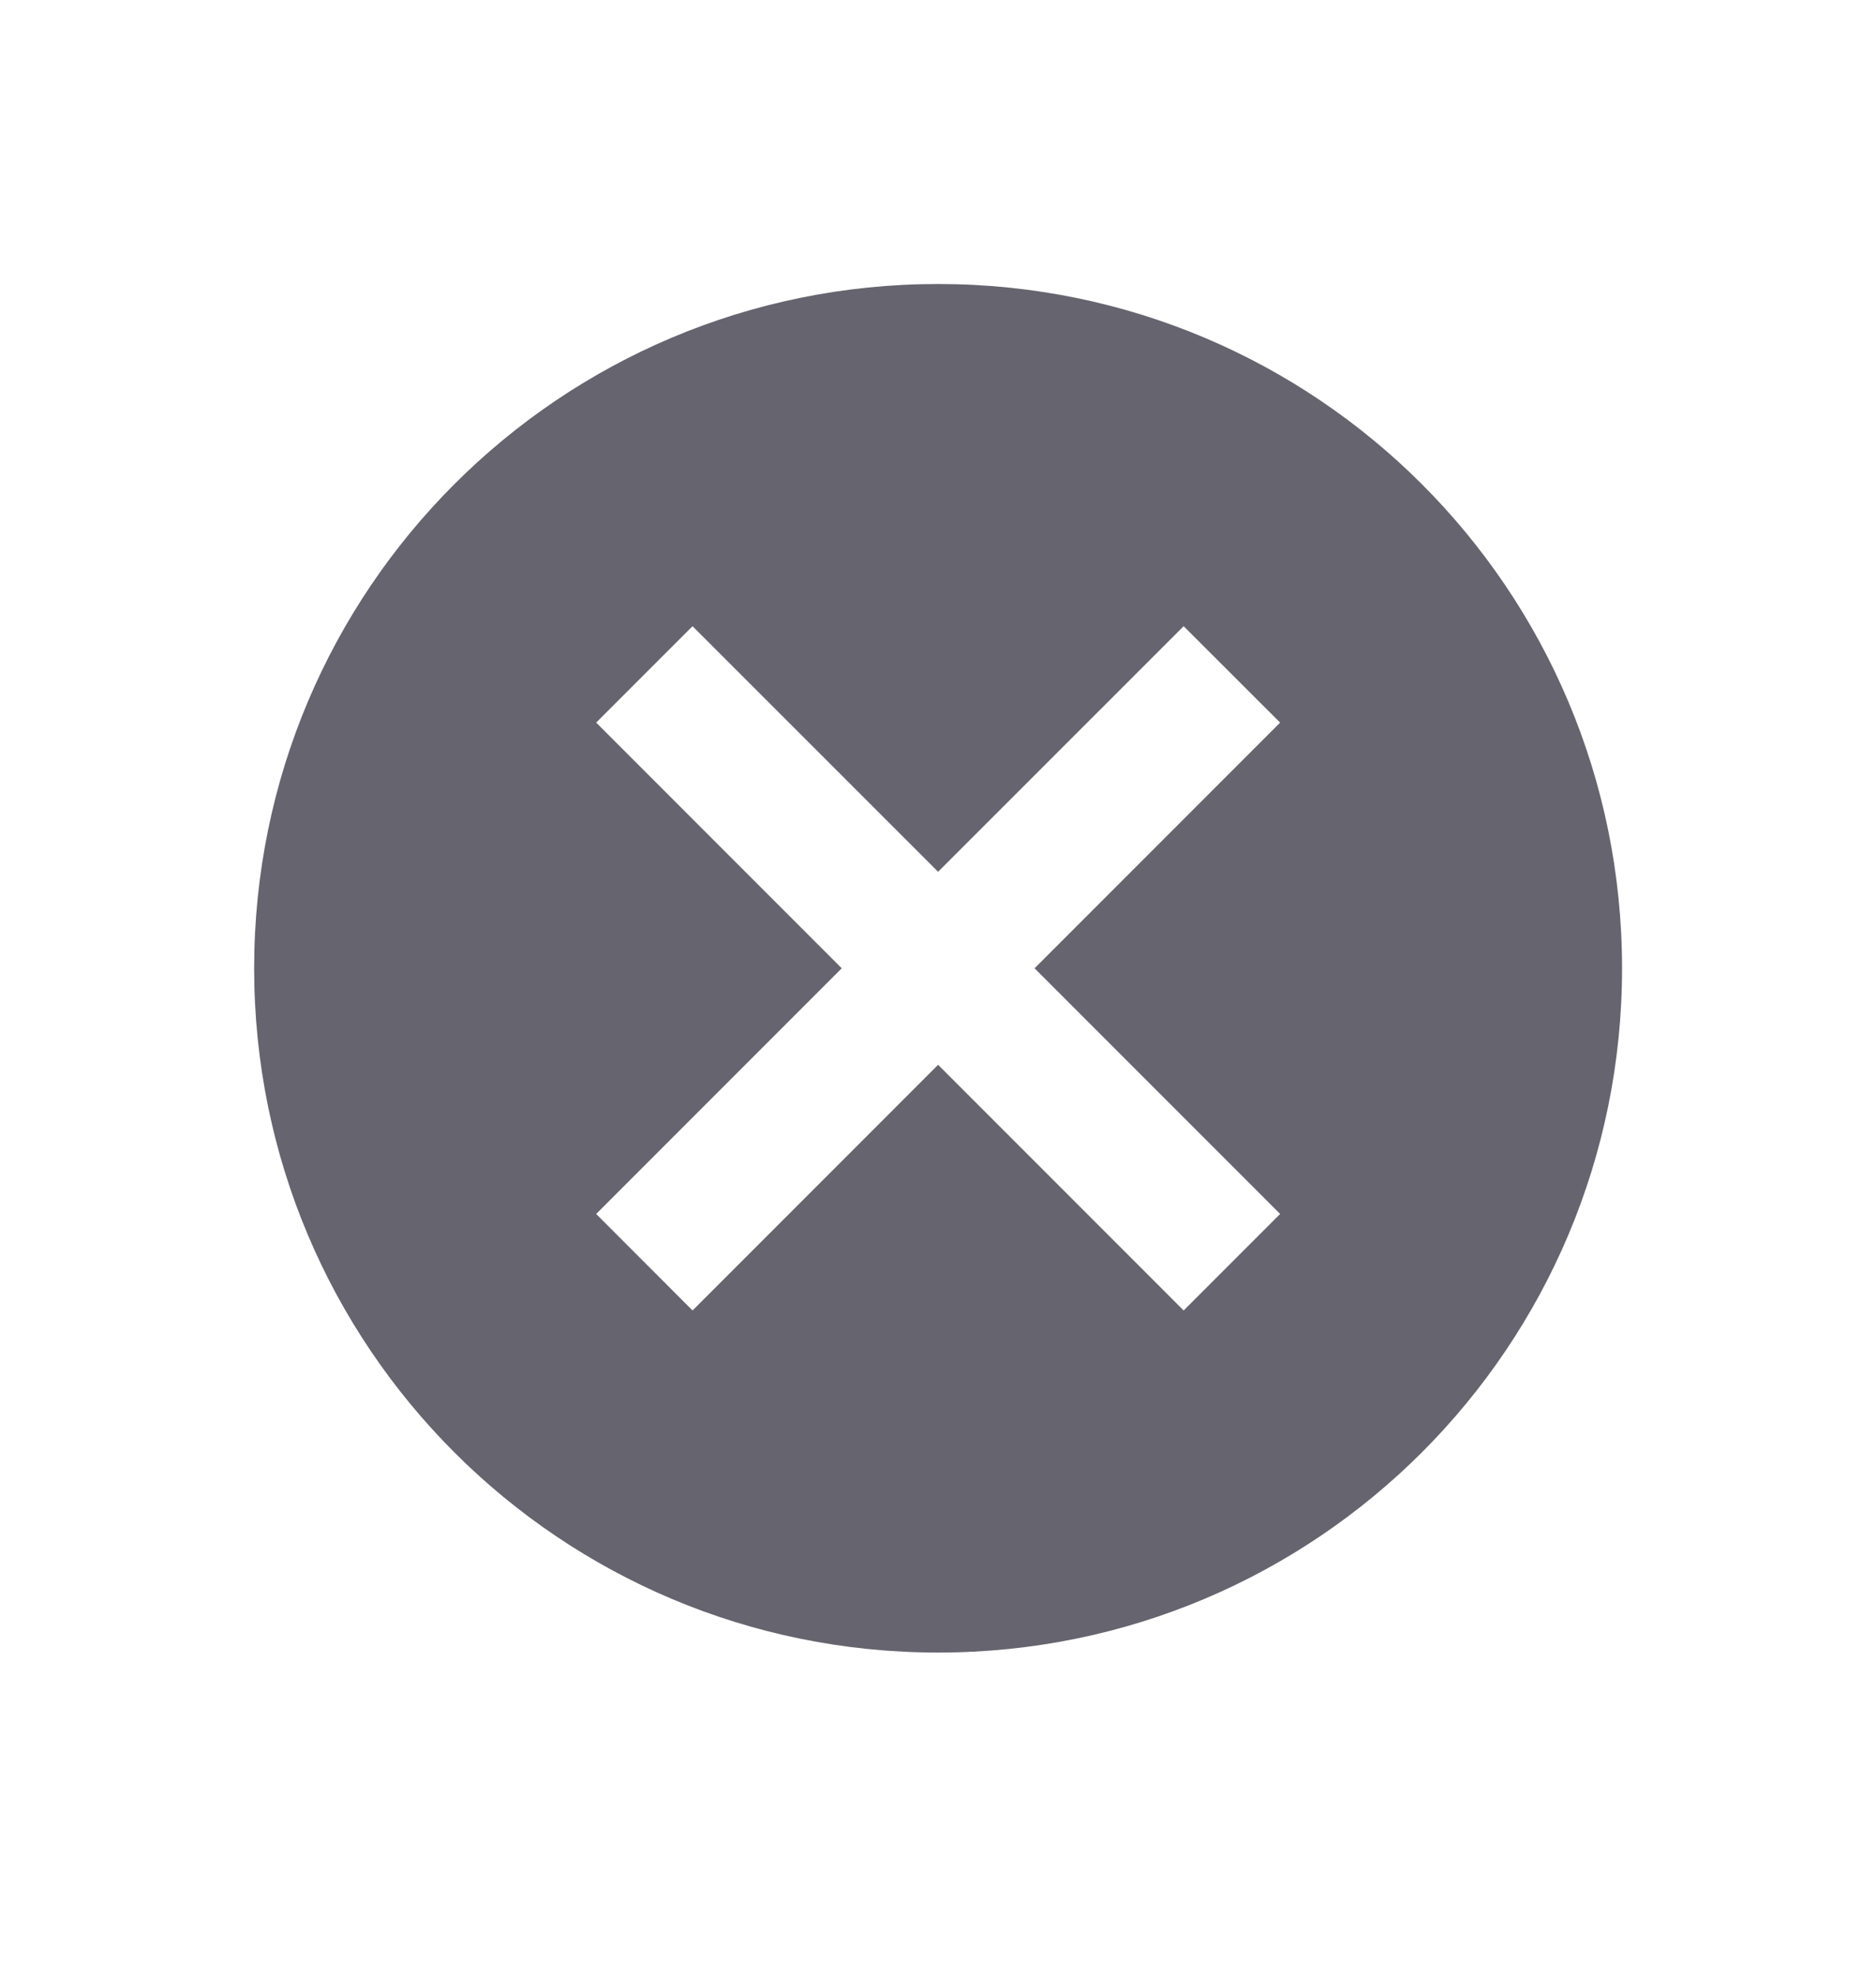 <svg width="19" height="20" viewBox="0 0 19 20" fill="none" xmlns="http://www.w3.org/2000/svg">
<g clip-path="url(#clip0_3320_10283)">
<path fill-rule="evenodd" clip-rule="evenodd" d="M2.574 9.802C2.574 5.971 5.671 2.875 9.501 2.875C13.332 2.875 16.428 5.971 16.428 9.802C16.428 13.633 13.332 16.729 9.501 16.729C5.671 16.729 2.574 13.633 2.574 9.802ZM11.988 13.266L12.965 12.289L10.478 9.802L12.965 7.315L11.988 6.339L9.501 8.825L7.014 6.339L6.038 7.315L8.525 9.802L6.038 12.289L7.014 13.266L9.501 10.779L11.988 13.266Z" fill="#242333" fill-opacity="0.7"/>
</g>
<defs>
<clipPath id="clip0_3320_10283">
<rect width="19" height="19" fill="white" transform="translate(0 0.5)"/>
</clipPath>
</defs>
</svg>
